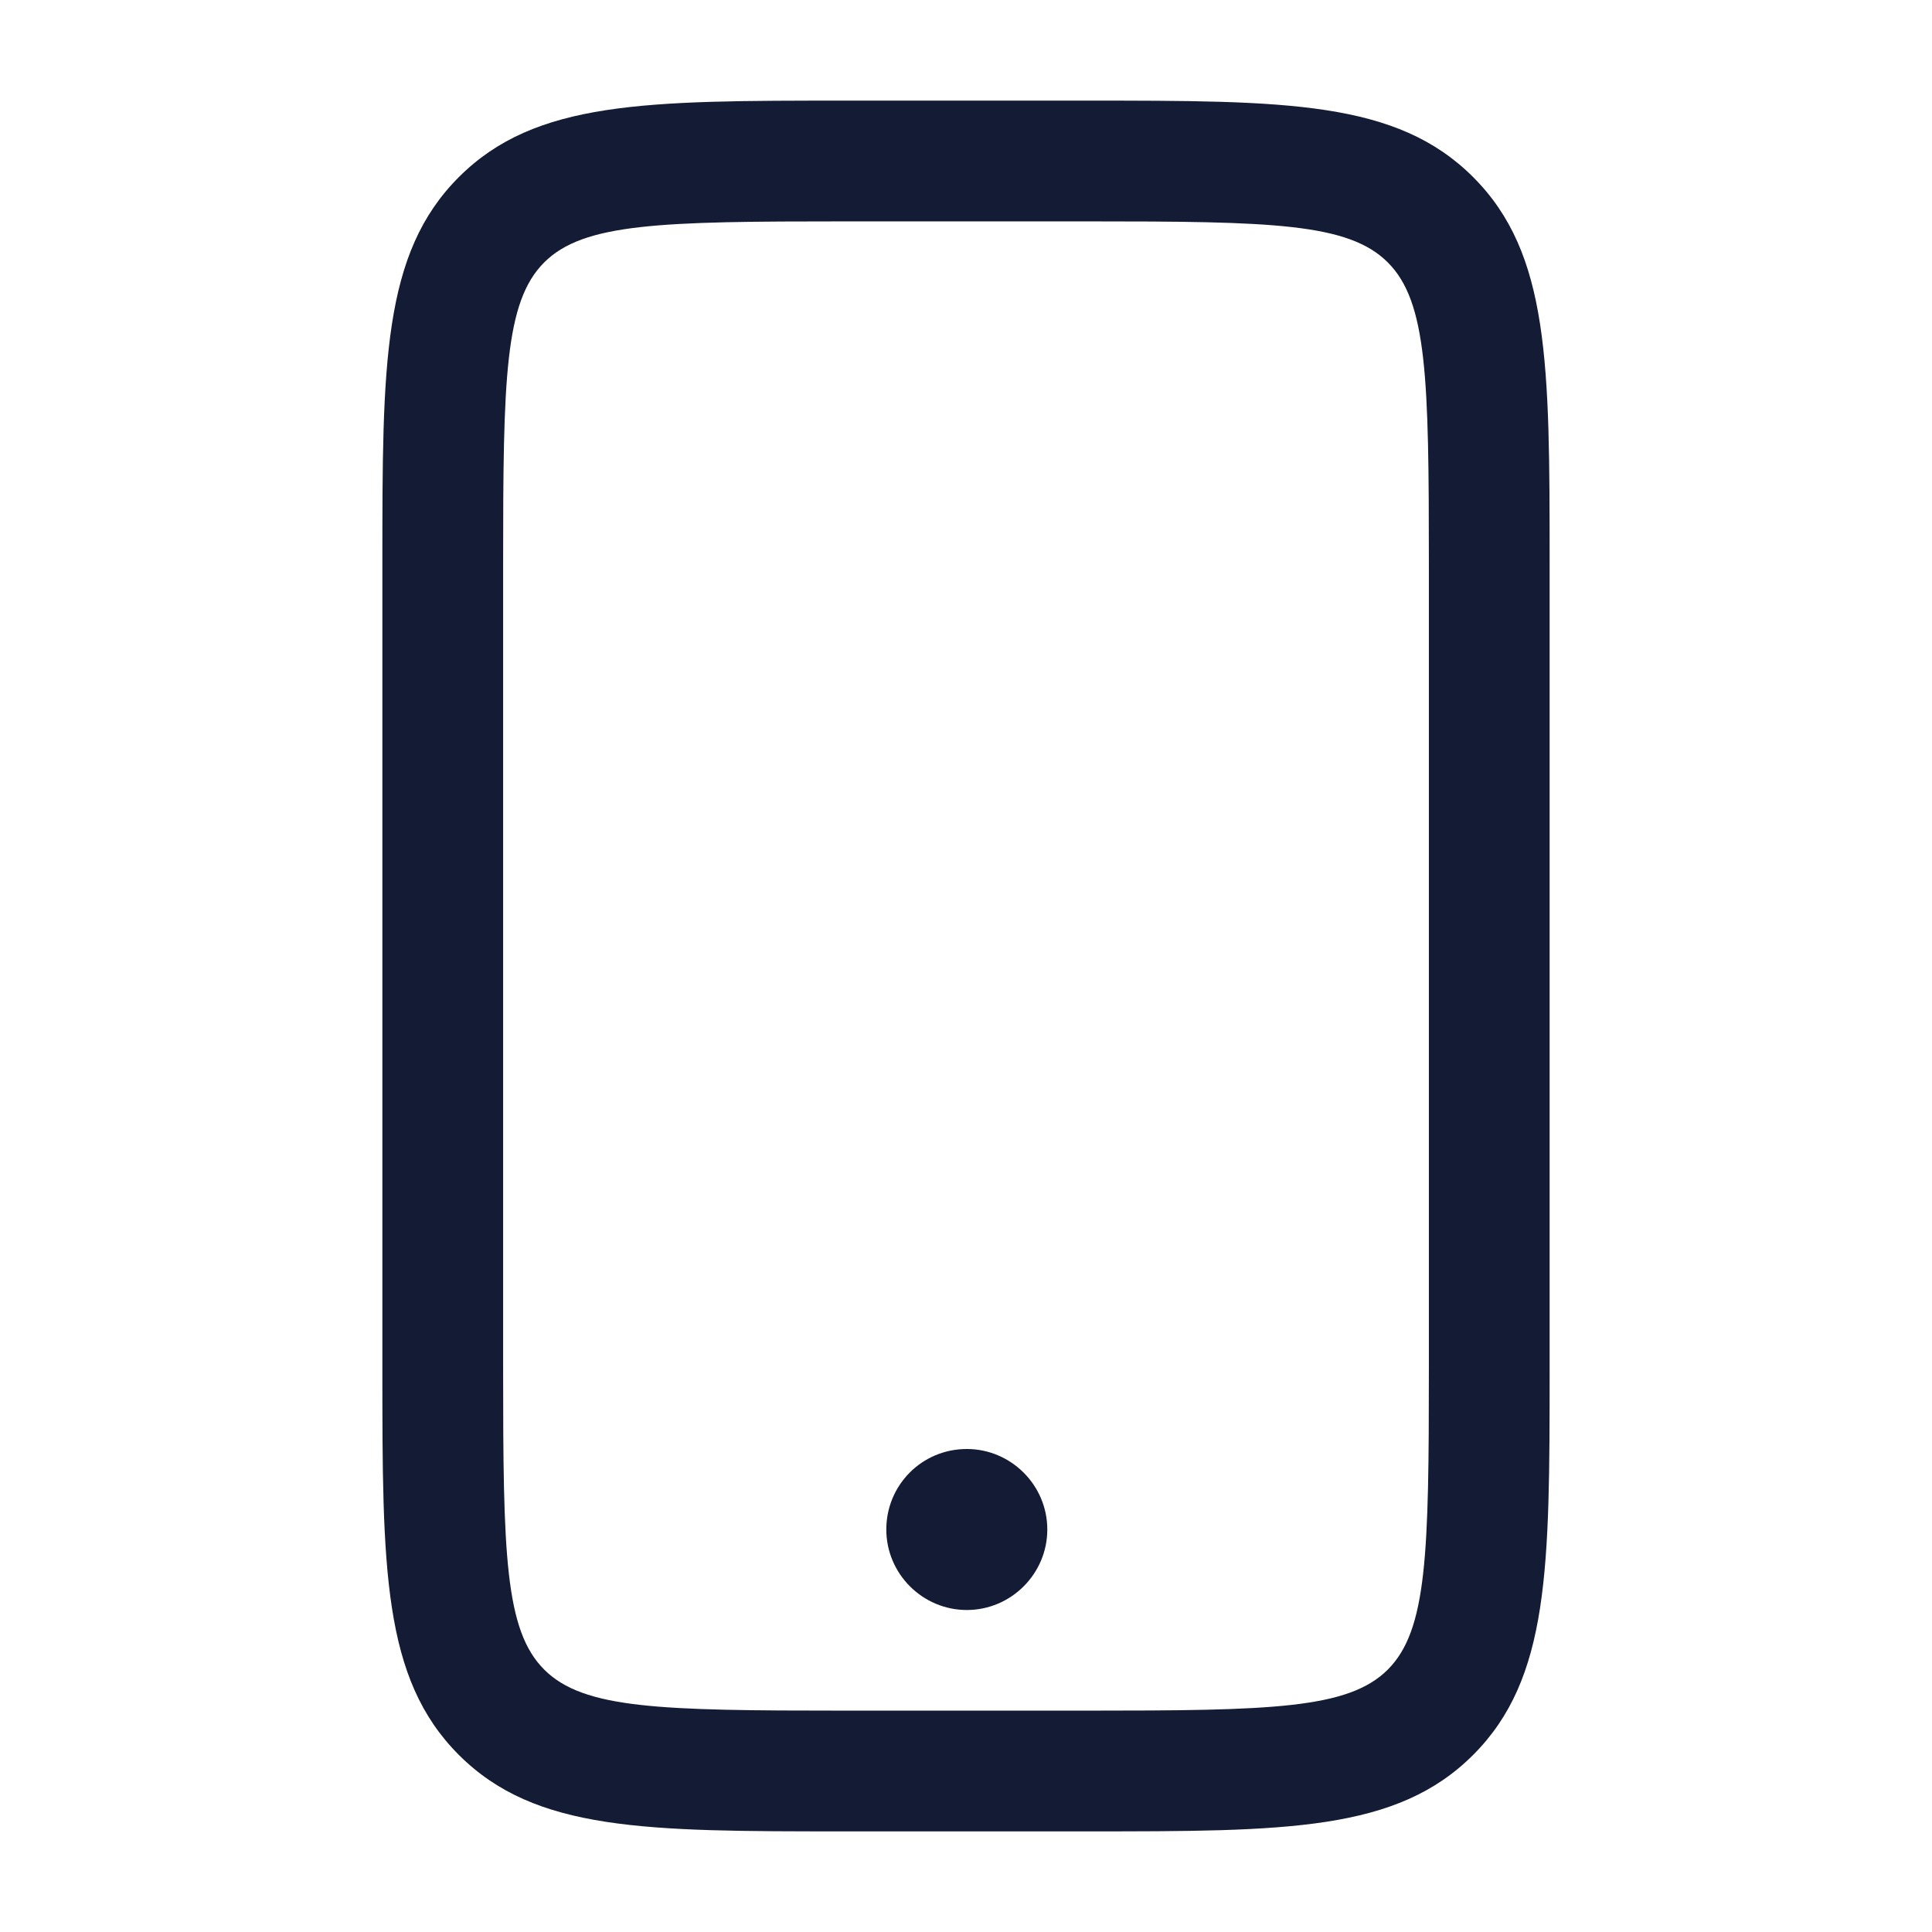 <svg width="24" height="24" viewBox="0 0 24 24" fill="none" xmlns="http://www.w3.org/2000/svg">
<path fill-rule="evenodd" clip-rule="evenodd" d="M10.5 22.75H13.5C15.98 22.75 17.35 22.75 18.3 21.8C19.25 20.85 19.25 19.48 19.25 17V7C19.25 4.52 19.25 3.15 18.3 2.2C17.35 1.25 15.98 1.25 13.5 1.25H10.5C8.02 1.25 6.65 1.25 5.7 2.2C4.75 3.15 4.75 4.52 4.75 7V17C4.75 19.48 4.75 20.85 5.7 21.8C6.65 22.75 8.02 22.75 10.5 22.75ZM6.76 3.26C7.25 2.77 8.21 2.75 10.5 2.75H13.5C15.8 2.75 16.75 2.77 17.24 3.26C17.73 3.75 17.75 4.7 17.75 7V17C17.75 19.3 17.73 20.25 17.24 20.74C16.75 21.23 15.79 21.25 13.5 21.25H10.5C8.2 21.25 7.25 21.23 6.76 20.74C6.27 20.25 6.25 19.3 6.25 17V7C6.25 4.7 6.27 3.75 6.76 3.26ZM11.01 19C11.01 19.55 11.46 20 12.01 20C12.56 20 13.01 19.55 13.01 19C13.01 18.45 12.56 18 12.01 18C11.45 18 11.01 18.45 11.01 19Z" fill="#141B34"/>
</svg>
